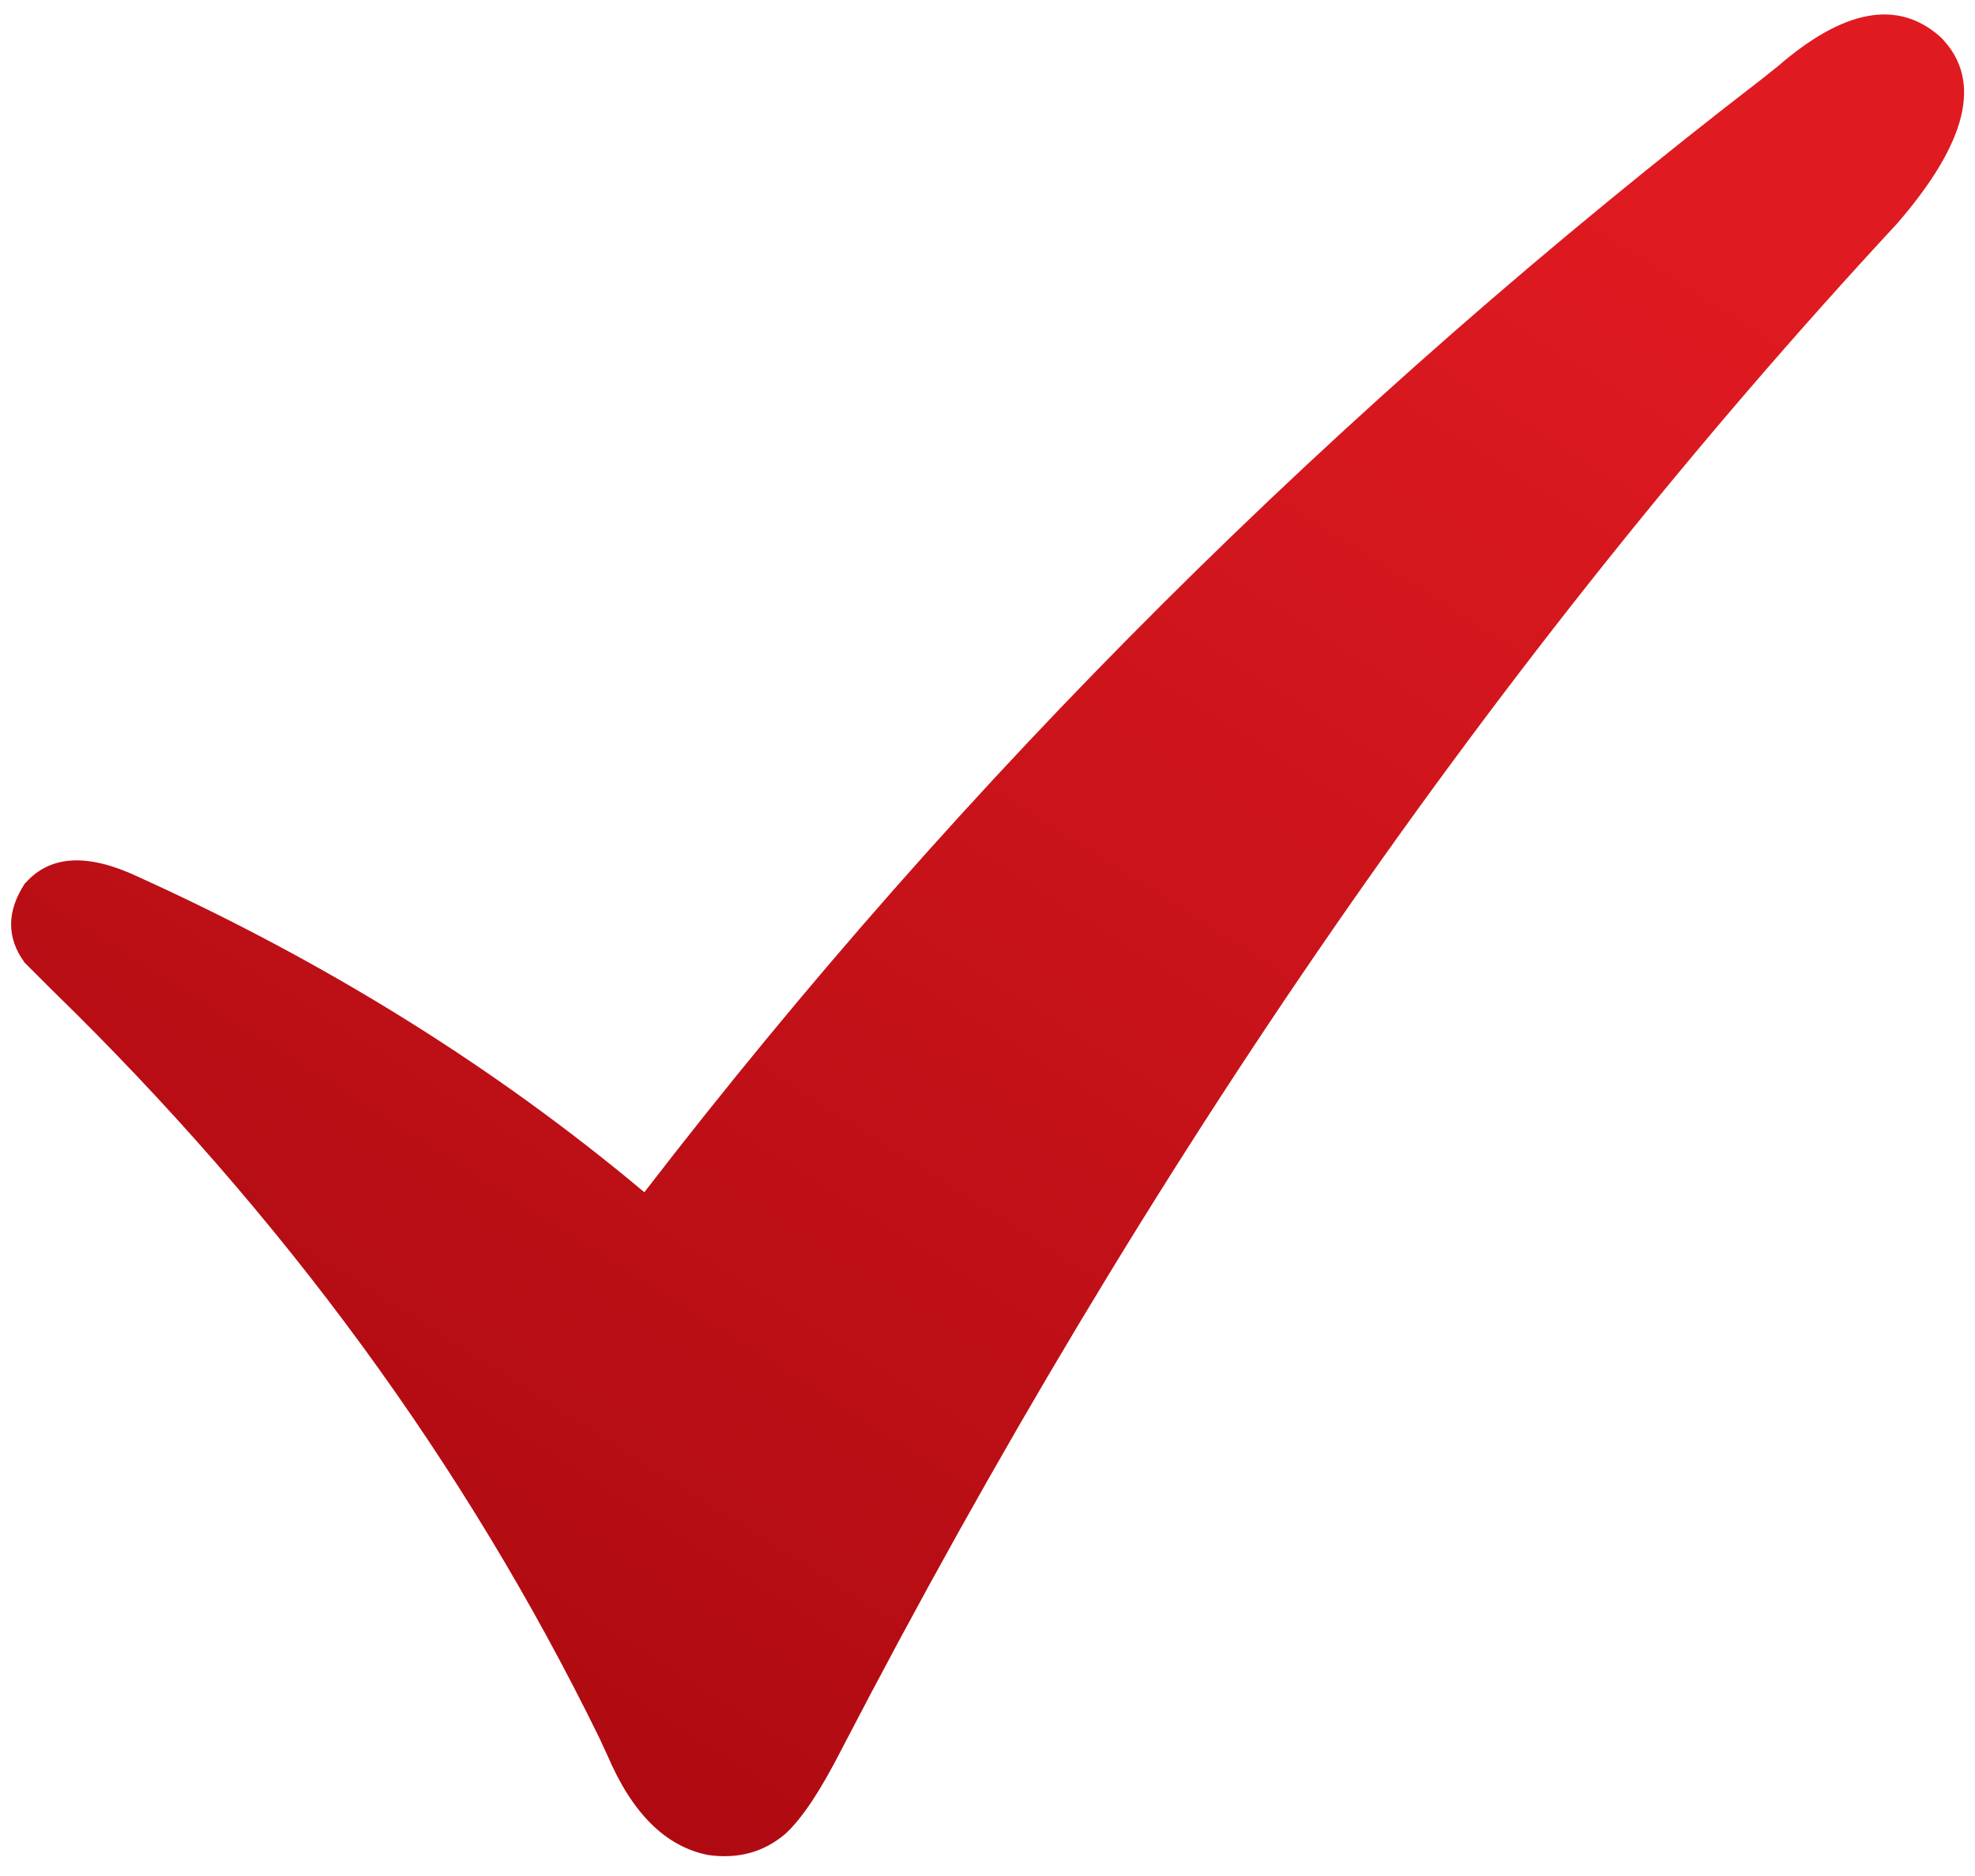 <?xml version="1.0" encoding="utf-8"?>
<!-- Generator: Adobe Illustrator 16.0.0, SVG Export Plug-In . SVG Version: 6.00 Build 0)  -->
<!DOCTYPE svg PUBLIC "-//W3C//DTD SVG 1.1//EN" "http://www.w3.org/Graphics/SVG/1.1/DTD/svg11.dtd">
<svg version="1.1" id="Layer_1" xmlns="http://www.w3.org/2000/svg" xmlns:xlink="http://www.w3.org/1999/xlink" x="0px" y="0px"
	 width="40px" height="38px" viewBox="0 0 40 38" enable-background="new 0 0 40 38" xml:space="preserve">
<g>
	<linearGradient id="SVGID_1_" gradientUnits="userSpaceOnUse" x1="5.636" y1="33.151" x2="26.783" y2="-0.251">
		<stop  offset="0" style="stop-color:#AE0A11"/>
		<stop  offset="1" style="stop-color:#DF1A21"/>
	</linearGradient>
	<path fill-rule="evenodd" clip-rule="evenodd" fill="url(#SVGID_1_)" d="M39.35,0.8c0.794,0.853,0.486,2.094-0.925,3.725
		c-8.083,8.717-15.208,19.017-21.375,30.9c-0.433,0.851-0.816,1.425-1.15,1.726c-0.433,0.366-0.95,0.508-1.55,0.425
		c-0.864-0.167-1.547-0.842-2.05-2.025c-0.051-0.107-0.101-0.215-0.15-0.325C9.428,29.661,5.728,24.603,1.05,20.05
		c-0.2-0.2-0.383-0.383-0.55-0.55c-0.367-0.5-0.367-1.033,0-1.6l0.025-0.025c0.496-0.551,1.246-0.593,2.25-0.125
		c3.833,1.736,7.258,3.87,10.275,6.4c6.465-8.395,14.031-15.928,22.7-22.601c0.085-0.071,0.168-0.137,0.25-0.2
		c1.342-1.167,2.441-1.367,3.3-0.6C39.321,0.769,39.338,0.786,39.35,0.8z"/>
</g>
</svg>
